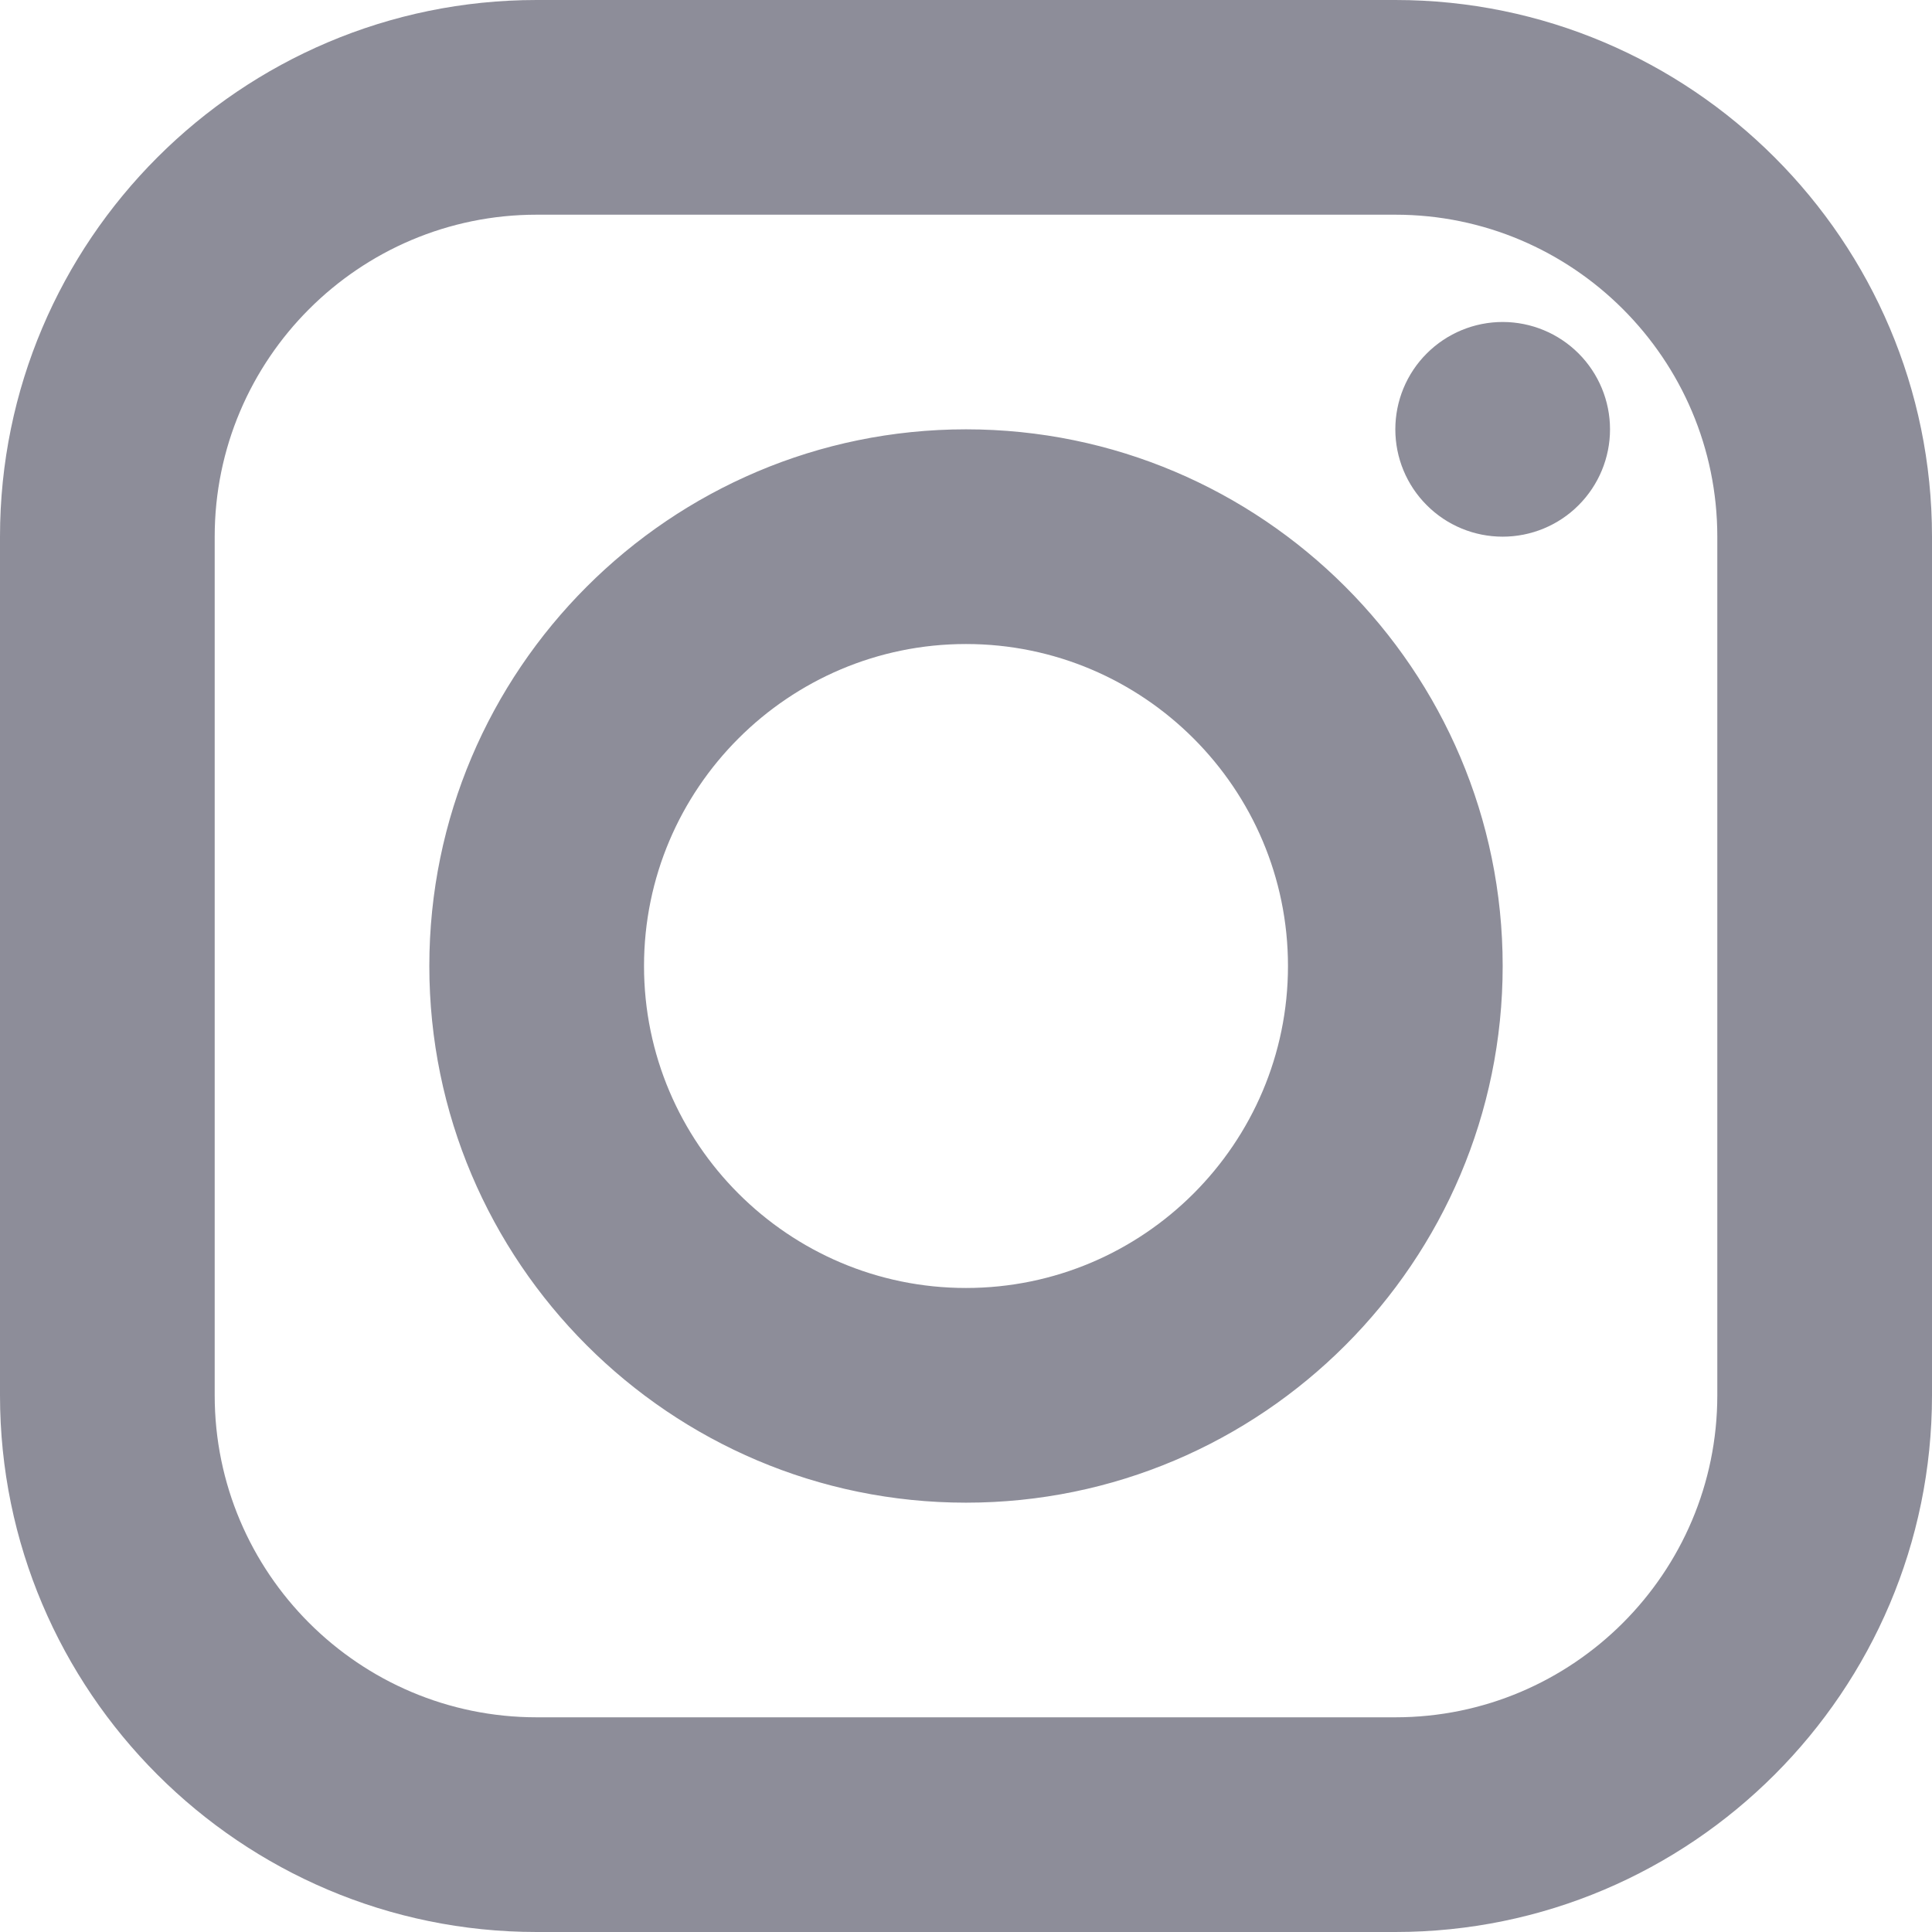 <svg width="32" height="32" viewBox="0 0 32 32" fill="none" xmlns="http://www.w3.org/2000/svg">
<path d="M8.889 0C3.988 0 0 3.988 0 8.889V23.111C0 28.012 3.988 32 8.889 32H23.111C28.012 32 32 28.012 32 23.111V8.889C32 3.988 28.012 0 23.111 0H8.889ZM8.889 3.556H23.111C26.052 3.556 28.444 5.948 28.444 8.889V23.111C28.444 26.052 26.052 28.444 23.111 28.444H8.889C5.948 28.444 3.556 26.052 3.556 23.111V8.889C3.556 5.948 5.948 3.556 8.889 3.556ZM24.889 5.333C24.417 5.333 23.965 5.521 23.632 5.854C23.298 6.187 23.111 6.64 23.111 7.111C23.111 7.583 23.298 8.035 23.632 8.368C23.965 8.702 24.417 8.889 24.889 8.889C25.36 8.889 25.813 8.702 26.146 8.368C26.479 8.035 26.667 7.583 26.667 7.111C26.667 6.64 26.479 6.187 26.146 5.854C25.813 5.521 25.36 5.333 24.889 5.333ZM16 7.111C11.099 7.111 7.111 11.099 7.111 16C7.111 20.901 11.099 24.889 16 24.889C20.901 24.889 24.889 20.901 24.889 16C24.889 11.099 20.901 7.111 16 7.111ZM16 10.667C18.94 10.667 21.333 13.06 21.333 16C21.333 18.94 18.94 21.333 16 21.333C13.06 21.333 10.667 18.94 10.667 16C10.667 13.06 13.06 10.667 16 10.667Z" fill="#8D8D99"/>
</svg>
